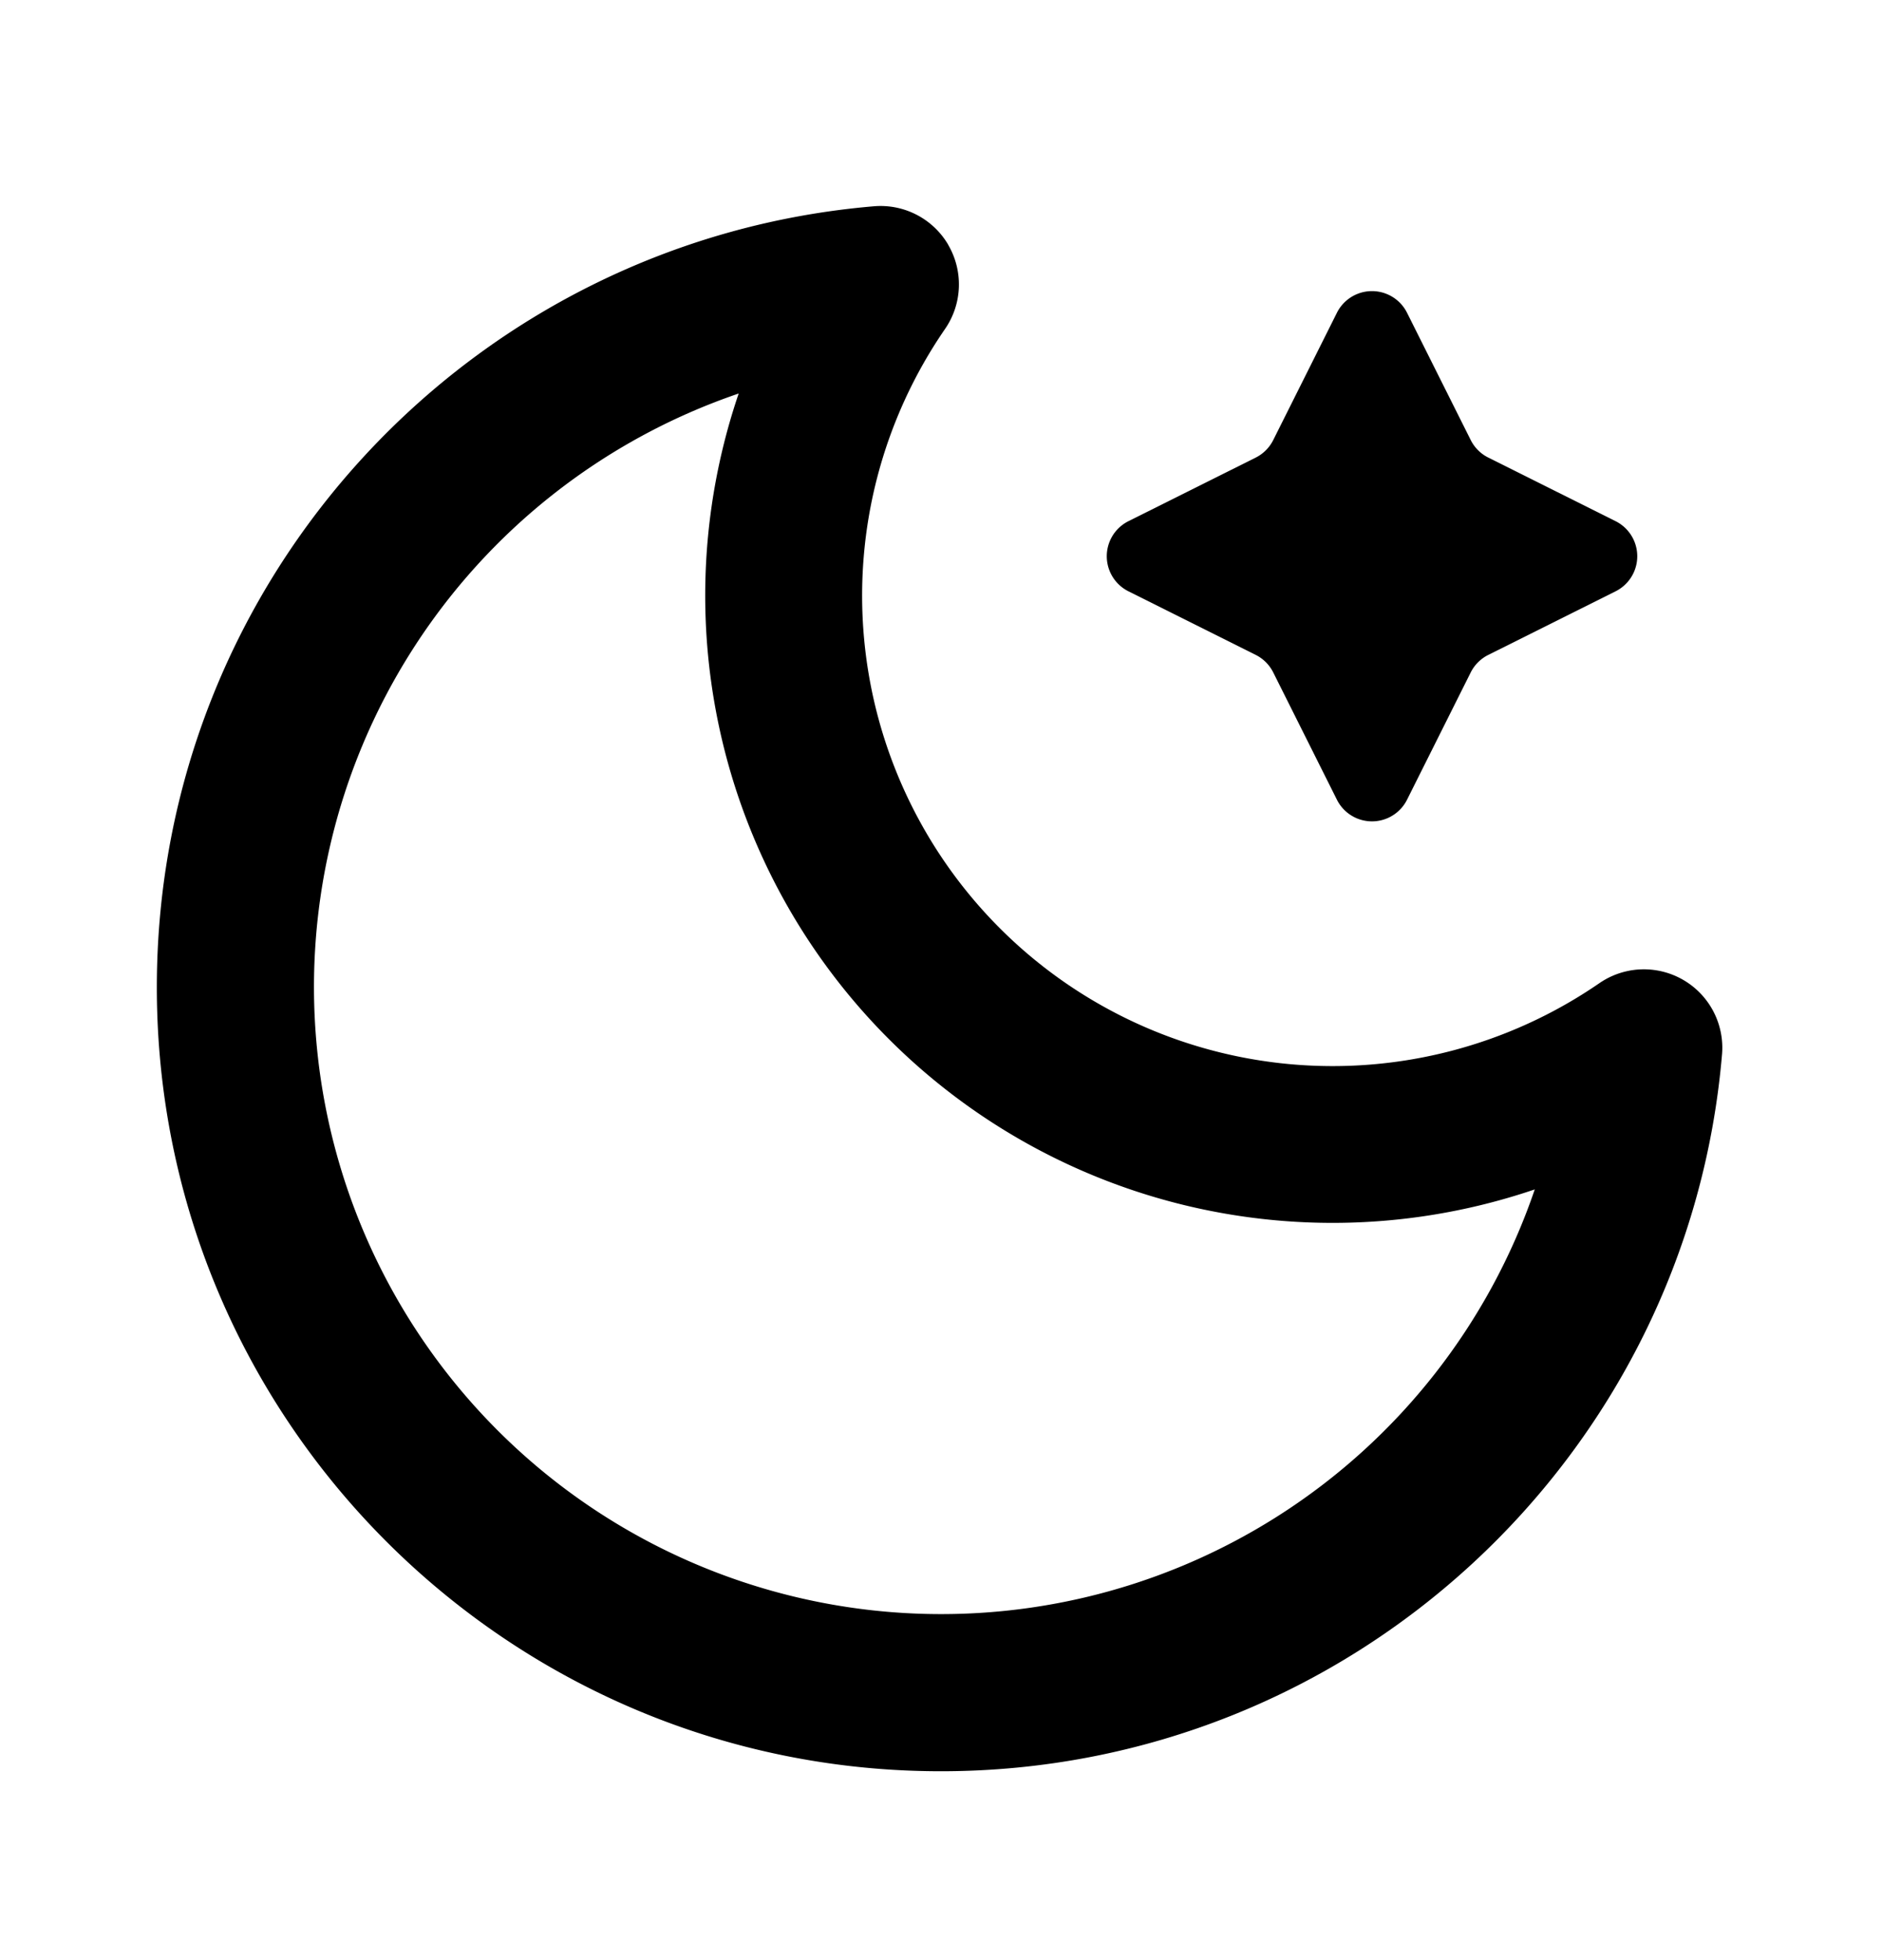 <svg xmlns="http://www.w3.org/2000/svg" width="24" height="25" fill="none" viewBox="0 0 24 25">
  <path fill="currentColor" fill-rule="evenodd" d="M12.093 3.125a1 1 0 0 1-.041 1.07 6 6 0 0 0 8.345 8.344 1 1 0 0 1 1.563.908c-.434 5.122-4.728 9.144-9.962 9.144C6.476 22.59 2 18.114 2 12.593c0-5.235 4.021-9.528 9.144-9.962a1 1 0 0 1 .95.494ZM9.42 5.019A7.998 7.998 0 1 0 19.572 15.17 8 8 0 0 1 9.42 5.019Z" clip-rule="evenodd"/>
  <path fill="currentColor" d="m16.237 5.612.812-1.623a.5.5 0 0 1 .894 0l.812 1.623a.5.5 0 0 0 .224.224l1.623.811a.5.5 0 0 1 0 .895l-1.623.811a.5.5 0 0 0-.224.224l-.812 1.623a.5.5 0 0 1-.894 0l-.812-1.623a.5.5 0 0 0-.223-.224l-1.623-.811a.5.5 0 0 1 0-.895l1.623-.811a.5.5 0 0 0 .223-.224Z"/>
</svg>
